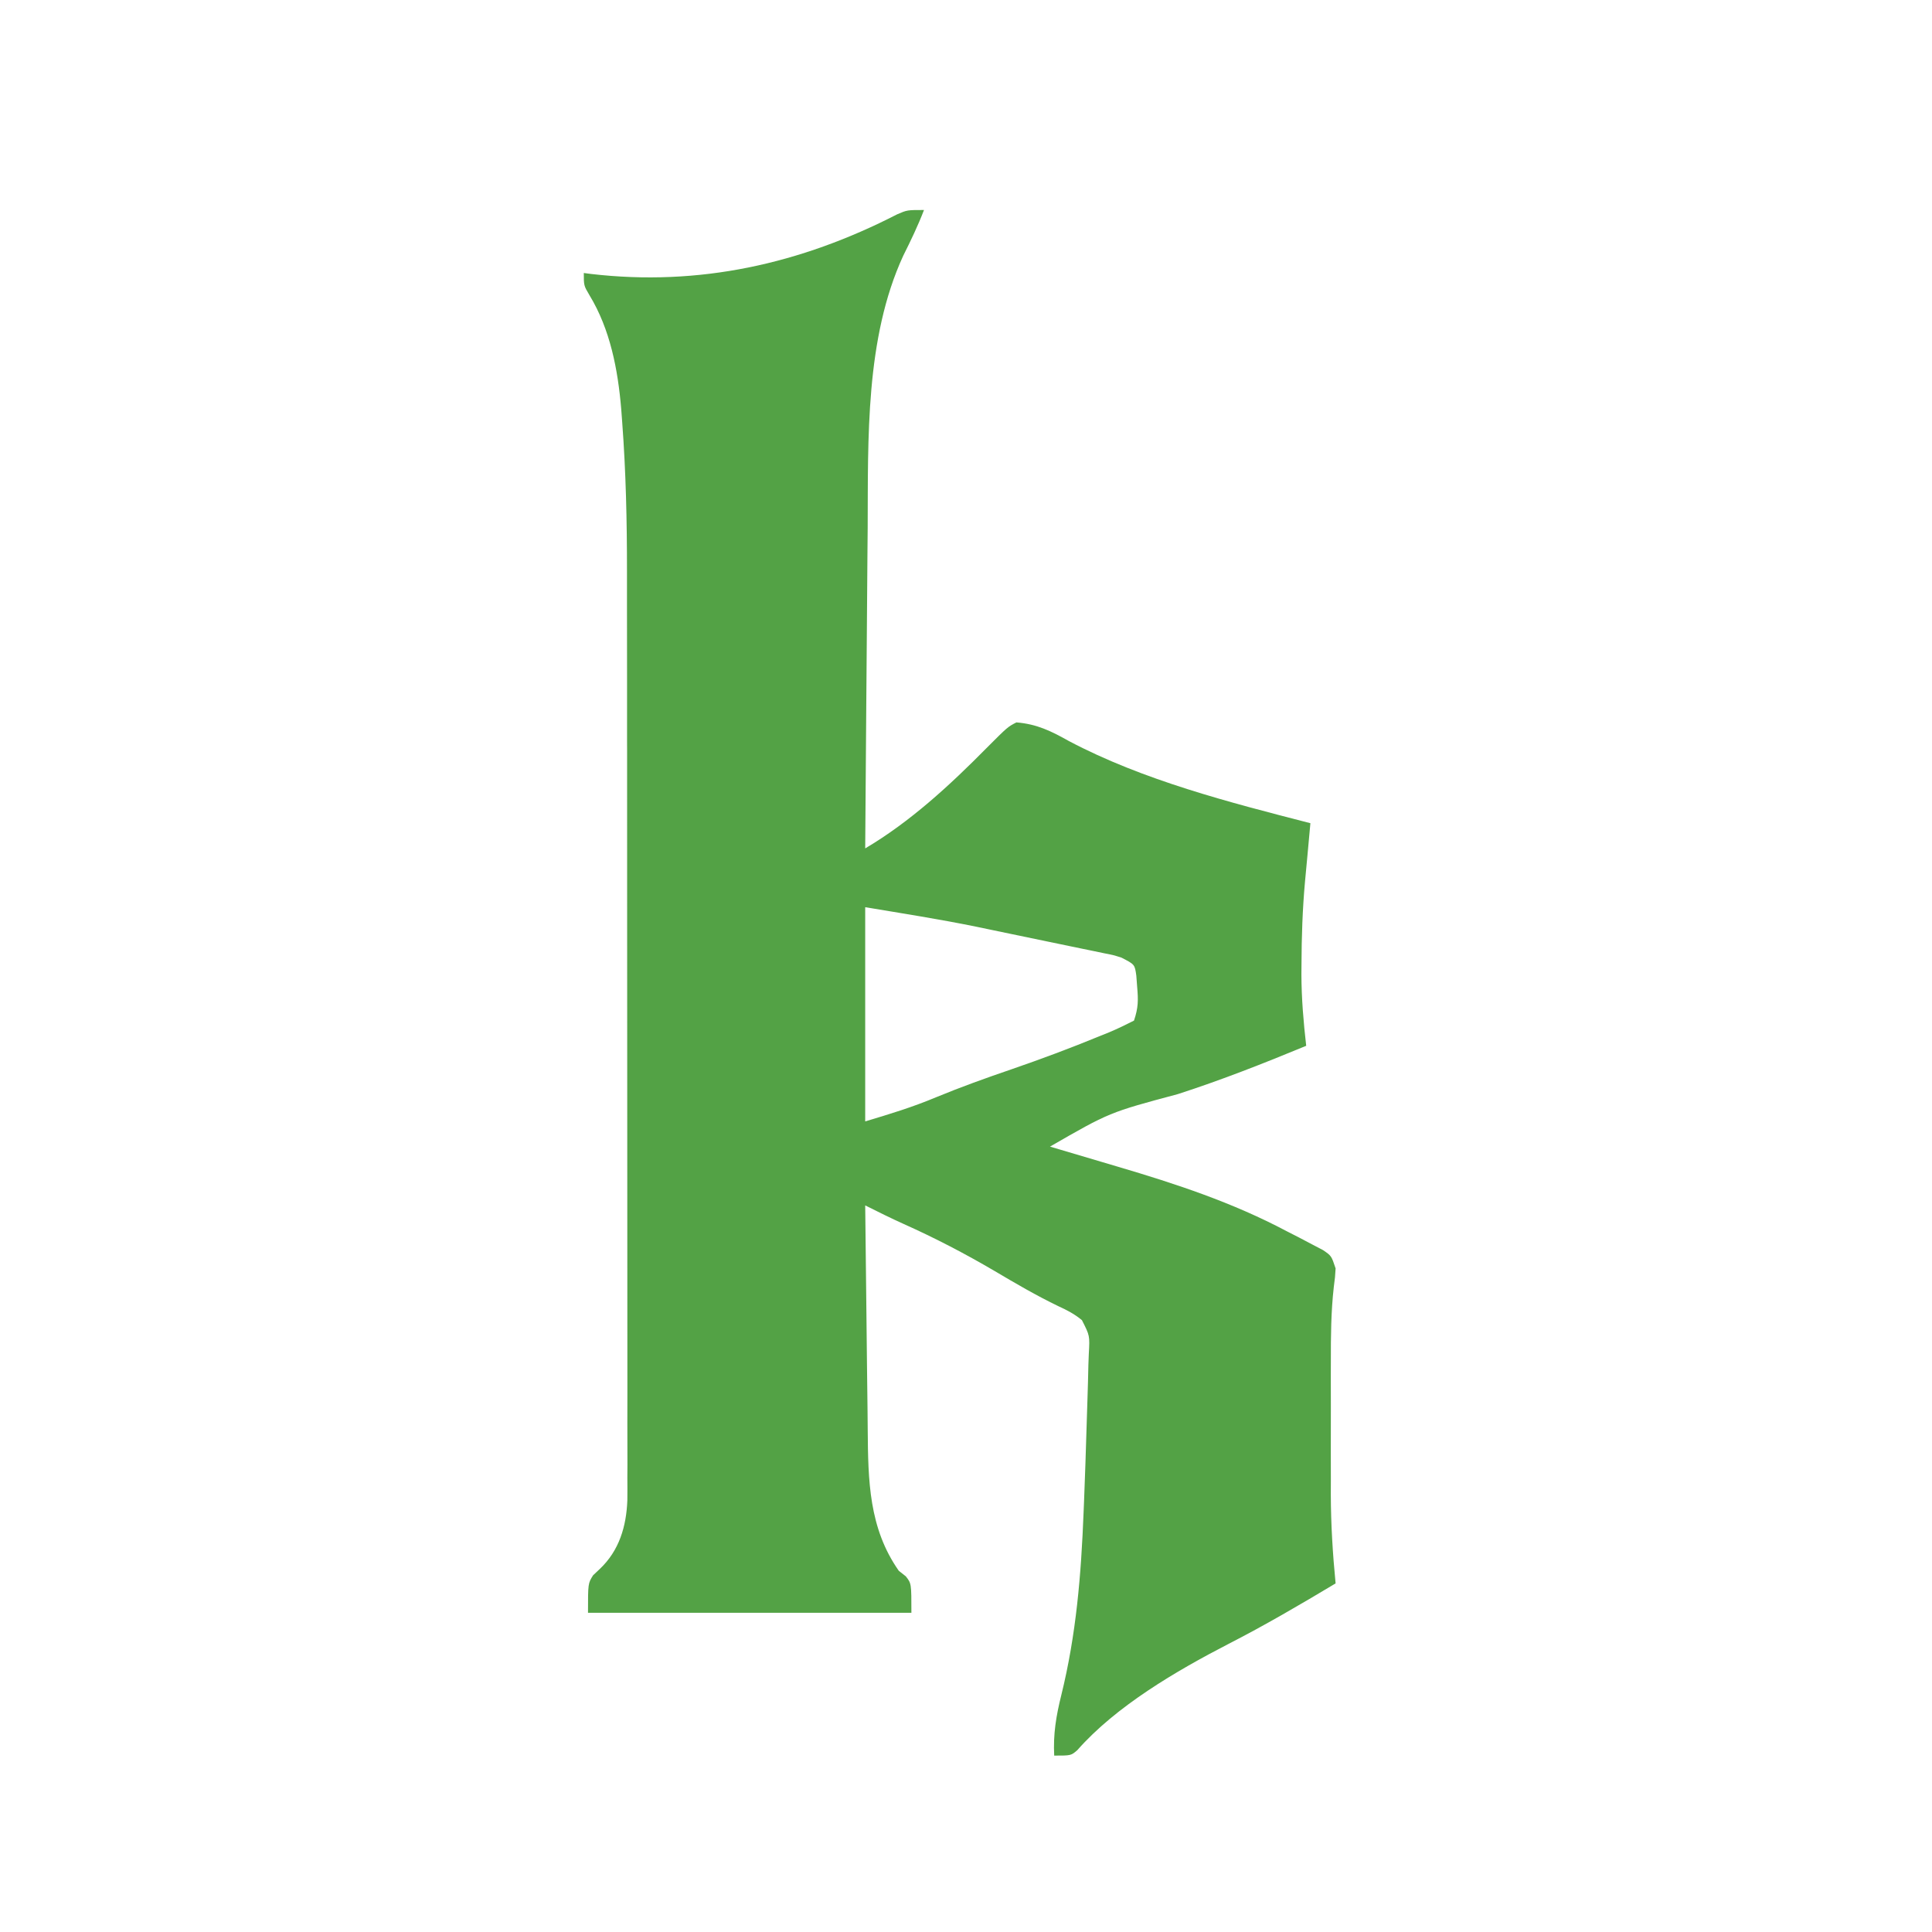 <?xml version="1.0" encoding="UTF-8"?>
<!-- Generator: https://ezgif.com/png-to-svg -->
<svg version="1.1" xmlns="http://www.w3.org/2000/svg" width="460" height="460">
<path d="M0 0 C-1.44 3.75 -3.14 7.28 -4.94 10.88 C-14.01 30.56 -13.3 54.49 -13.41 75.73 C-13.43 77.95 -13.45 80.16 -13.47 82.38 C-13.52 88.14 -13.56 93.9 -13.6 99.66 C-13.64 105.57 -13.69 111.47 -13.74 117.38 C-13.84 128.92 -13.92 140.46 -14 152 C-3.27 145.66 6.14 136.97 14.88 128.12 C19.91 123.08 19.91 123.08 22 122 C26.9 122.4 30.25 124.06 34.5 126.44 C52.15 135.77 72.75 141.05 92 146 C91.94 146.64 91.88 147.29 91.82 147.95 C91.64 149.89 91.46 151.82 91.29 153.76 C91.1 155.83 90.91 157.89 90.71 159.96 C90.12 166.54 89.9 173.08 89.88 179.69 C89.87 180.46 89.87 181.23 89.86 182.03 C89.88 187.73 90.35 193.33 91 199 C80.91 203.17 70.83 207.15 60.44 210.5 C44.14 214.86 44.14 214.86 30 223 C31.25 223.37 31.25 223.37 32.53 223.75 C35.7 224.68 38.88 225.63 42.05 226.57 C43.41 226.97 44.77 227.38 46.13 227.78 C60.03 231.88 73.46 236.31 86.31 243.12 C87.34 243.65 88.36 244.17 89.42 244.71 C90.39 245.22 91.36 245.73 92.36 246.26 C93.67 246.94 93.67 246.94 95 247.64 C97 249 97 249 98 252 C97.88 254.05 97.88 254.05 97.57 256.43 C96.9 262.35 96.86 268.2 96.87 274.15 C96.87 275.28 96.87 276.42 96.86 277.58 C96.86 279.97 96.87 282.35 96.87 284.74 C96.87 288.36 96.87 291.98 96.86 295.59 C96.86 297.92 96.87 300.26 96.87 302.59 C96.86 304.18 96.86 304.18 96.86 305.82 C96.88 312.92 97.31 319.93 98 327 C89.59 332.04 81.17 336.97 72.44 341.44 C60.08 347.83 45.74 356.2 36.49 366.72 C35 368 35 368 31 368 C30.74 362.89 31.45 358.59 32.68 353.64 C36.26 339.16 37.42 324.86 38 310 C38.04 309.12 38.07 308.25 38.11 307.35 C38.34 301.39 38.55 295.42 38.72 289.46 C38.78 287.45 38.85 285.44 38.91 283.43 C39.01 280.6 39.08 277.77 39.14 274.93 C39.19 273.65 39.19 273.65 39.24 272.33 C39.48 268.01 39.48 268.01 37.6 264.32 C35.8 262.84 34.11 261.97 32 261 C26.77 258.48 21.81 255.58 16.81 252.62 C9.76 248.48 2.66 244.78 -4.8 241.44 C-7.91 240.04 -10.95 238.53 -14 237 C-13.92 245.55 -13.82 254.09 -13.71 262.64 C-13.66 266.61 -13.62 270.58 -13.58 274.54 C-13.54 278.38 -13.49 282.22 -13.44 286.06 C-13.42 287.52 -13.41 288.97 -13.4 290.43 C-13.3 302.49 -13.15 313.81 -6 324 C-5.45 324.43 -4.9 324.87 -4.34 325.31 C-3 327 -3 327 -3 334 C-28.41 334 -53.82 334 -80 334 C-80 327 -80 327 -78.79 325.07 C-78.26 324.57 -77.73 324.07 -77.19 323.56 C-72.56 319.18 -70.87 313.43 -70.63 307.21 C-70.61 305.41 -70.61 303.6 -70.63 301.79 C-70.62 300.79 -70.62 299.79 -70.61 298.76 C-70.6 295.41 -70.62 292.07 -70.63 288.72 C-70.63 286.32 -70.62 283.92 -70.62 281.51 C-70.61 275.66 -70.61 269.82 -70.63 263.97 C-70.64 257.13 -70.64 250.3 -70.64 243.47 C-70.63 231.25 -70.64 219.03 -70.66 206.81 C-70.68 195.01 -70.69 183.21 -70.68 171.4 C-70.68 158.52 -70.68 145.63 -70.69 132.75 C-70.69 131.37 -70.69 129.98 -70.69 128.6 C-70.69 127.92 -70.69 127.24 -70.7 126.54 C-70.7 121.8 -70.7 117.07 -70.7 112.33 C-70.69 105.91 -70.7 99.49 -70.72 93.07 C-70.72 90.73 -70.72 88.4 -70.72 86.06 C-70.71 74.17 -70.97 62.35 -71.86 50.49 C-71.94 49.47 -72.01 48.45 -72.09 47.4 C-72.88 38.01 -74.7 28.43 -79.66 20.27 C-81 18 -81 18 -81 15 C-80.45 15.07 -79.9 15.14 -79.34 15.22 C-53.53 18.24 -29.4 12.85 -6.39 1.03 C-4 0 -4 0 0 0 Z M-14 166 C-14 182.83 -14 199.66 -14 217 C-8.05 215.22 -2.75 213.61 2.88 211.25 C8.77 208.82 14.72 206.68 20.75 204.62 C27.81 202.19 34.78 199.59 41.69 196.75 C42.51 196.42 43.33 196.09 44.17 195.75 C46.15 194.92 48.08 193.97 50 193 C51.04 189.89 51.03 188.16 50.75 184.94 C50.68 184.06 50.62 183.18 50.55 182.28 C50.18 179.63 50.18 179.63 47 178 C45.1 177.4 45.1 177.4 43 176.99 C42.2 176.82 41.39 176.65 40.57 176.48 C39.7 176.3 38.83 176.12 37.93 175.94 C37.03 175.75 36.12 175.56 35.18 175.37 C33.25 174.96 31.32 174.56 29.39 174.17 C26.5 173.58 23.61 172.97 20.72 172.37 C18.83 171.97 16.95 171.58 15.06 171.19 C14.22 171.02 13.38 170.84 12.52 170.66 C3.71 168.86 -5.11 167.48 -14 166 Z " fill="#53A245" transform="translate(220,50)"/>
</svg>
